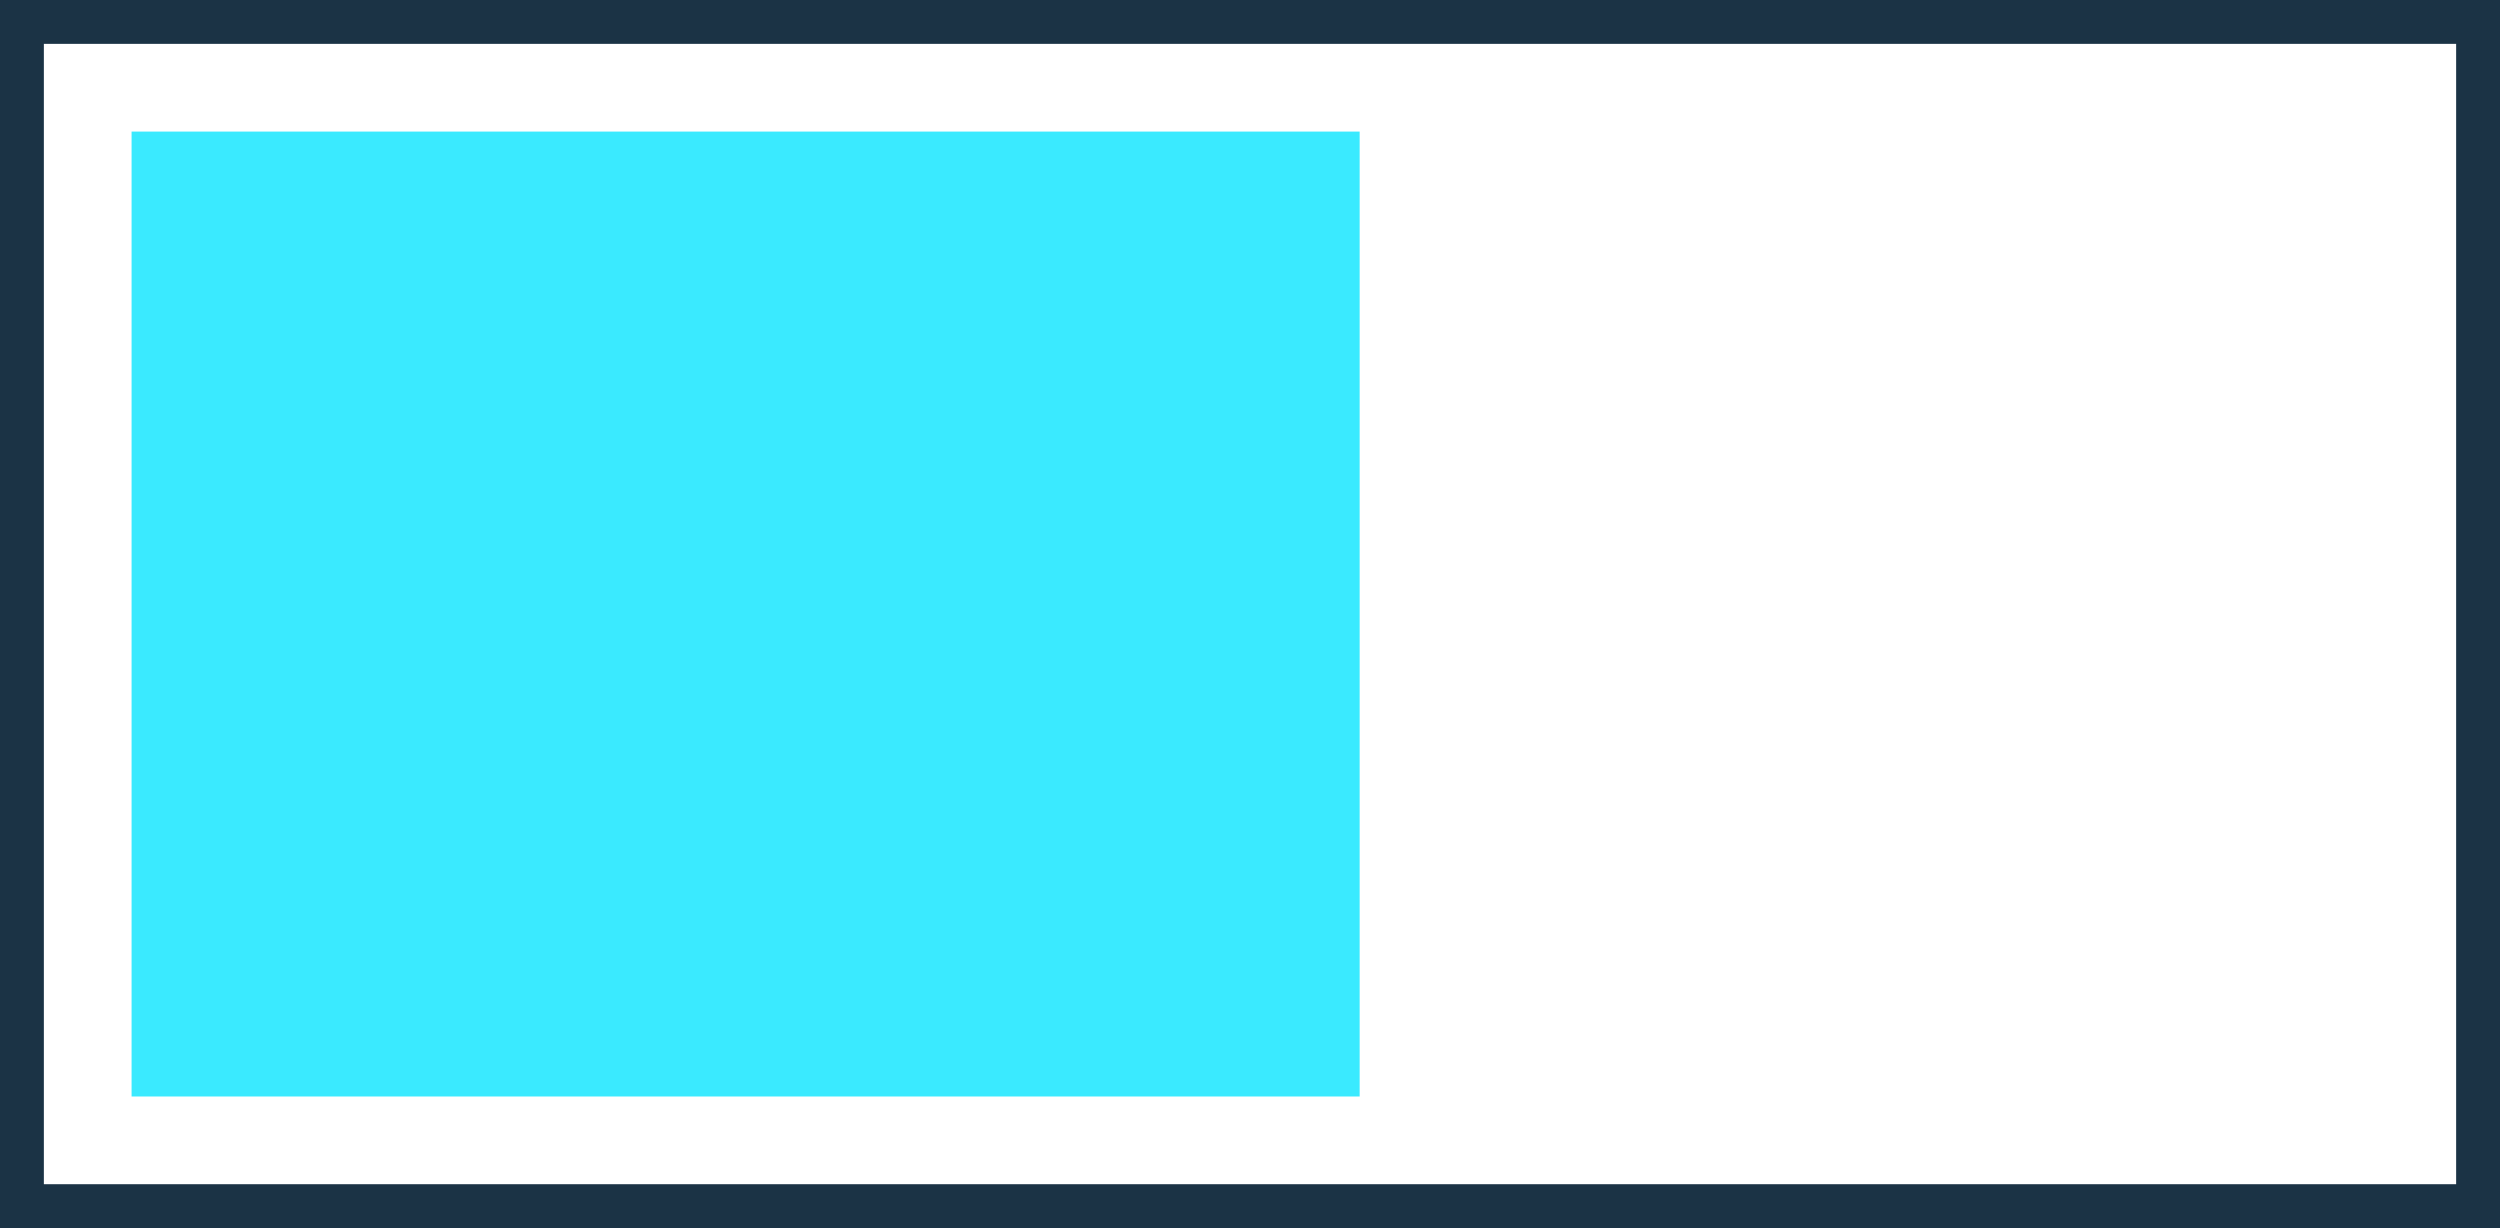 <?xml version="1.0" encoding="UTF-8"?>
<svg width="57px" height="28px" viewBox="0 0 57 28" version="1.1" xmlns="http://www.w3.org/2000/svg" xmlns:xlink="http://www.w3.org/1999/xlink">
    <!-- Generator: Sketch 48.1 (47250) - http://www.bohemiancoding.com/sketch -->
    <title>切换-左</title>
    <desc>Created with Sketch.</desc>
    <defs></defs>
    <g id="设置-copy" stroke="none" stroke-width="1" fill="none" fill-rule="evenodd" transform="translate(-255, -144)">
        <g id="Group" transform="translate(16, 89)">
            <g id="切换-左" transform="translate(239, 55)">
                <rect id="Rectangle-13" stroke="#1B3345" x="0.5" y="0.5" width="56" height="27"></rect>
                <rect id="Rectangle" fill="#3AEAFF" x="3" y="3" width="28" height="22"></rect>
            </g>
        </g>
    </g>
</svg>